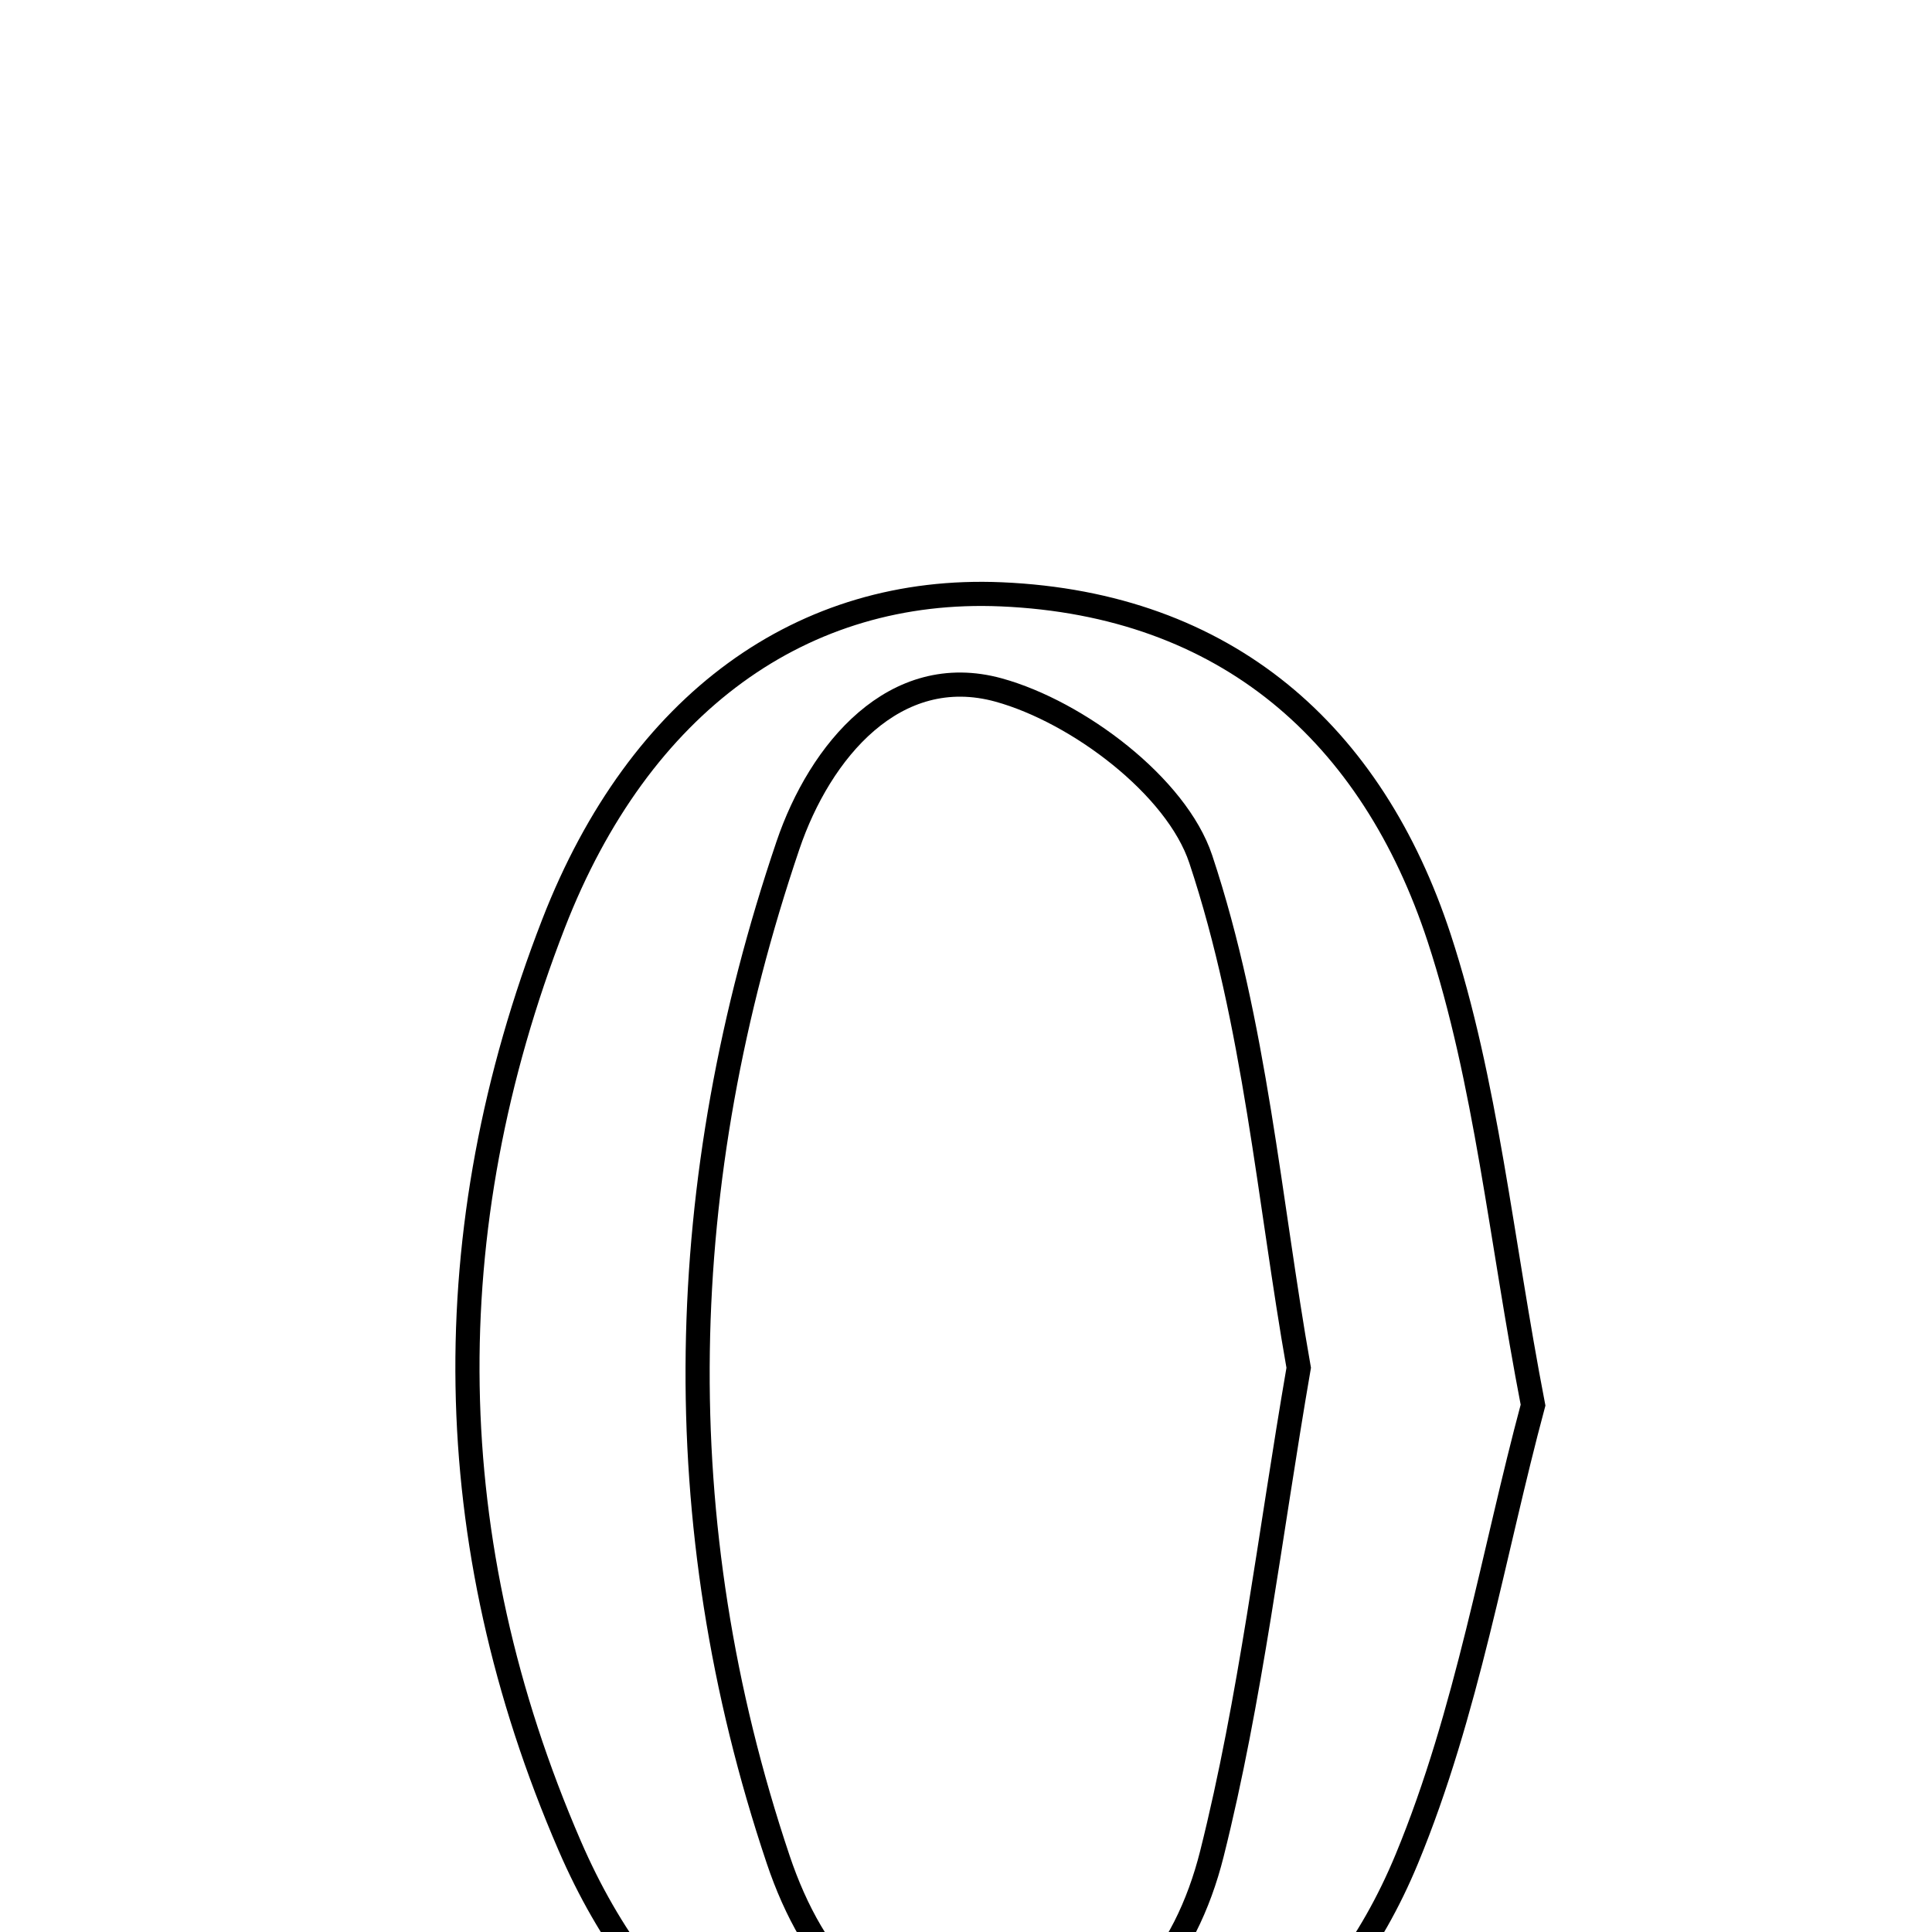 <svg xmlns="http://www.w3.org/2000/svg" viewBox="0.0 0.0 24.0 24.0" height="200px" width="200px"><path fill="none" stroke="black" stroke-width=".3" stroke-opacity="1.0"  filling="0" d="M12.439 7.383 C15.237 7.504 17.046 9.117 17.878 11.652 C18.465 13.445 18.642 15.373 19.044 17.455 C18.553 19.282 18.228 21.275 17.476 23.092 C16.583 25.251 14.836 26.583 12.372 26.578 C9.805 26.573 8.061 25.204 7.076 22.926 C5.445 19.155 5.394 15.291 6.876 11.474 C7.945 8.723 9.975 7.277 12.439 7.383"></path>
<path fill="none" stroke="black" stroke-width=".3" stroke-opacity="1.0"  filling="0" d="M12.407 8.572 C13.39 8.844 14.615 9.767 14.916 10.672 C15.594 12.71 15.766 14.916 16.133 16.991 C15.768 19.11 15.538 21.102 15.054 23.031 C14.735 24.299 13.932 25.42 12.406 25.406 C10.933 25.391 10.098 24.382 9.667 23.1 C8.255 18.895 8.374 14.674 9.788 10.502 C10.186 9.327 11.117 8.216 12.407 8.572"></path></svg>